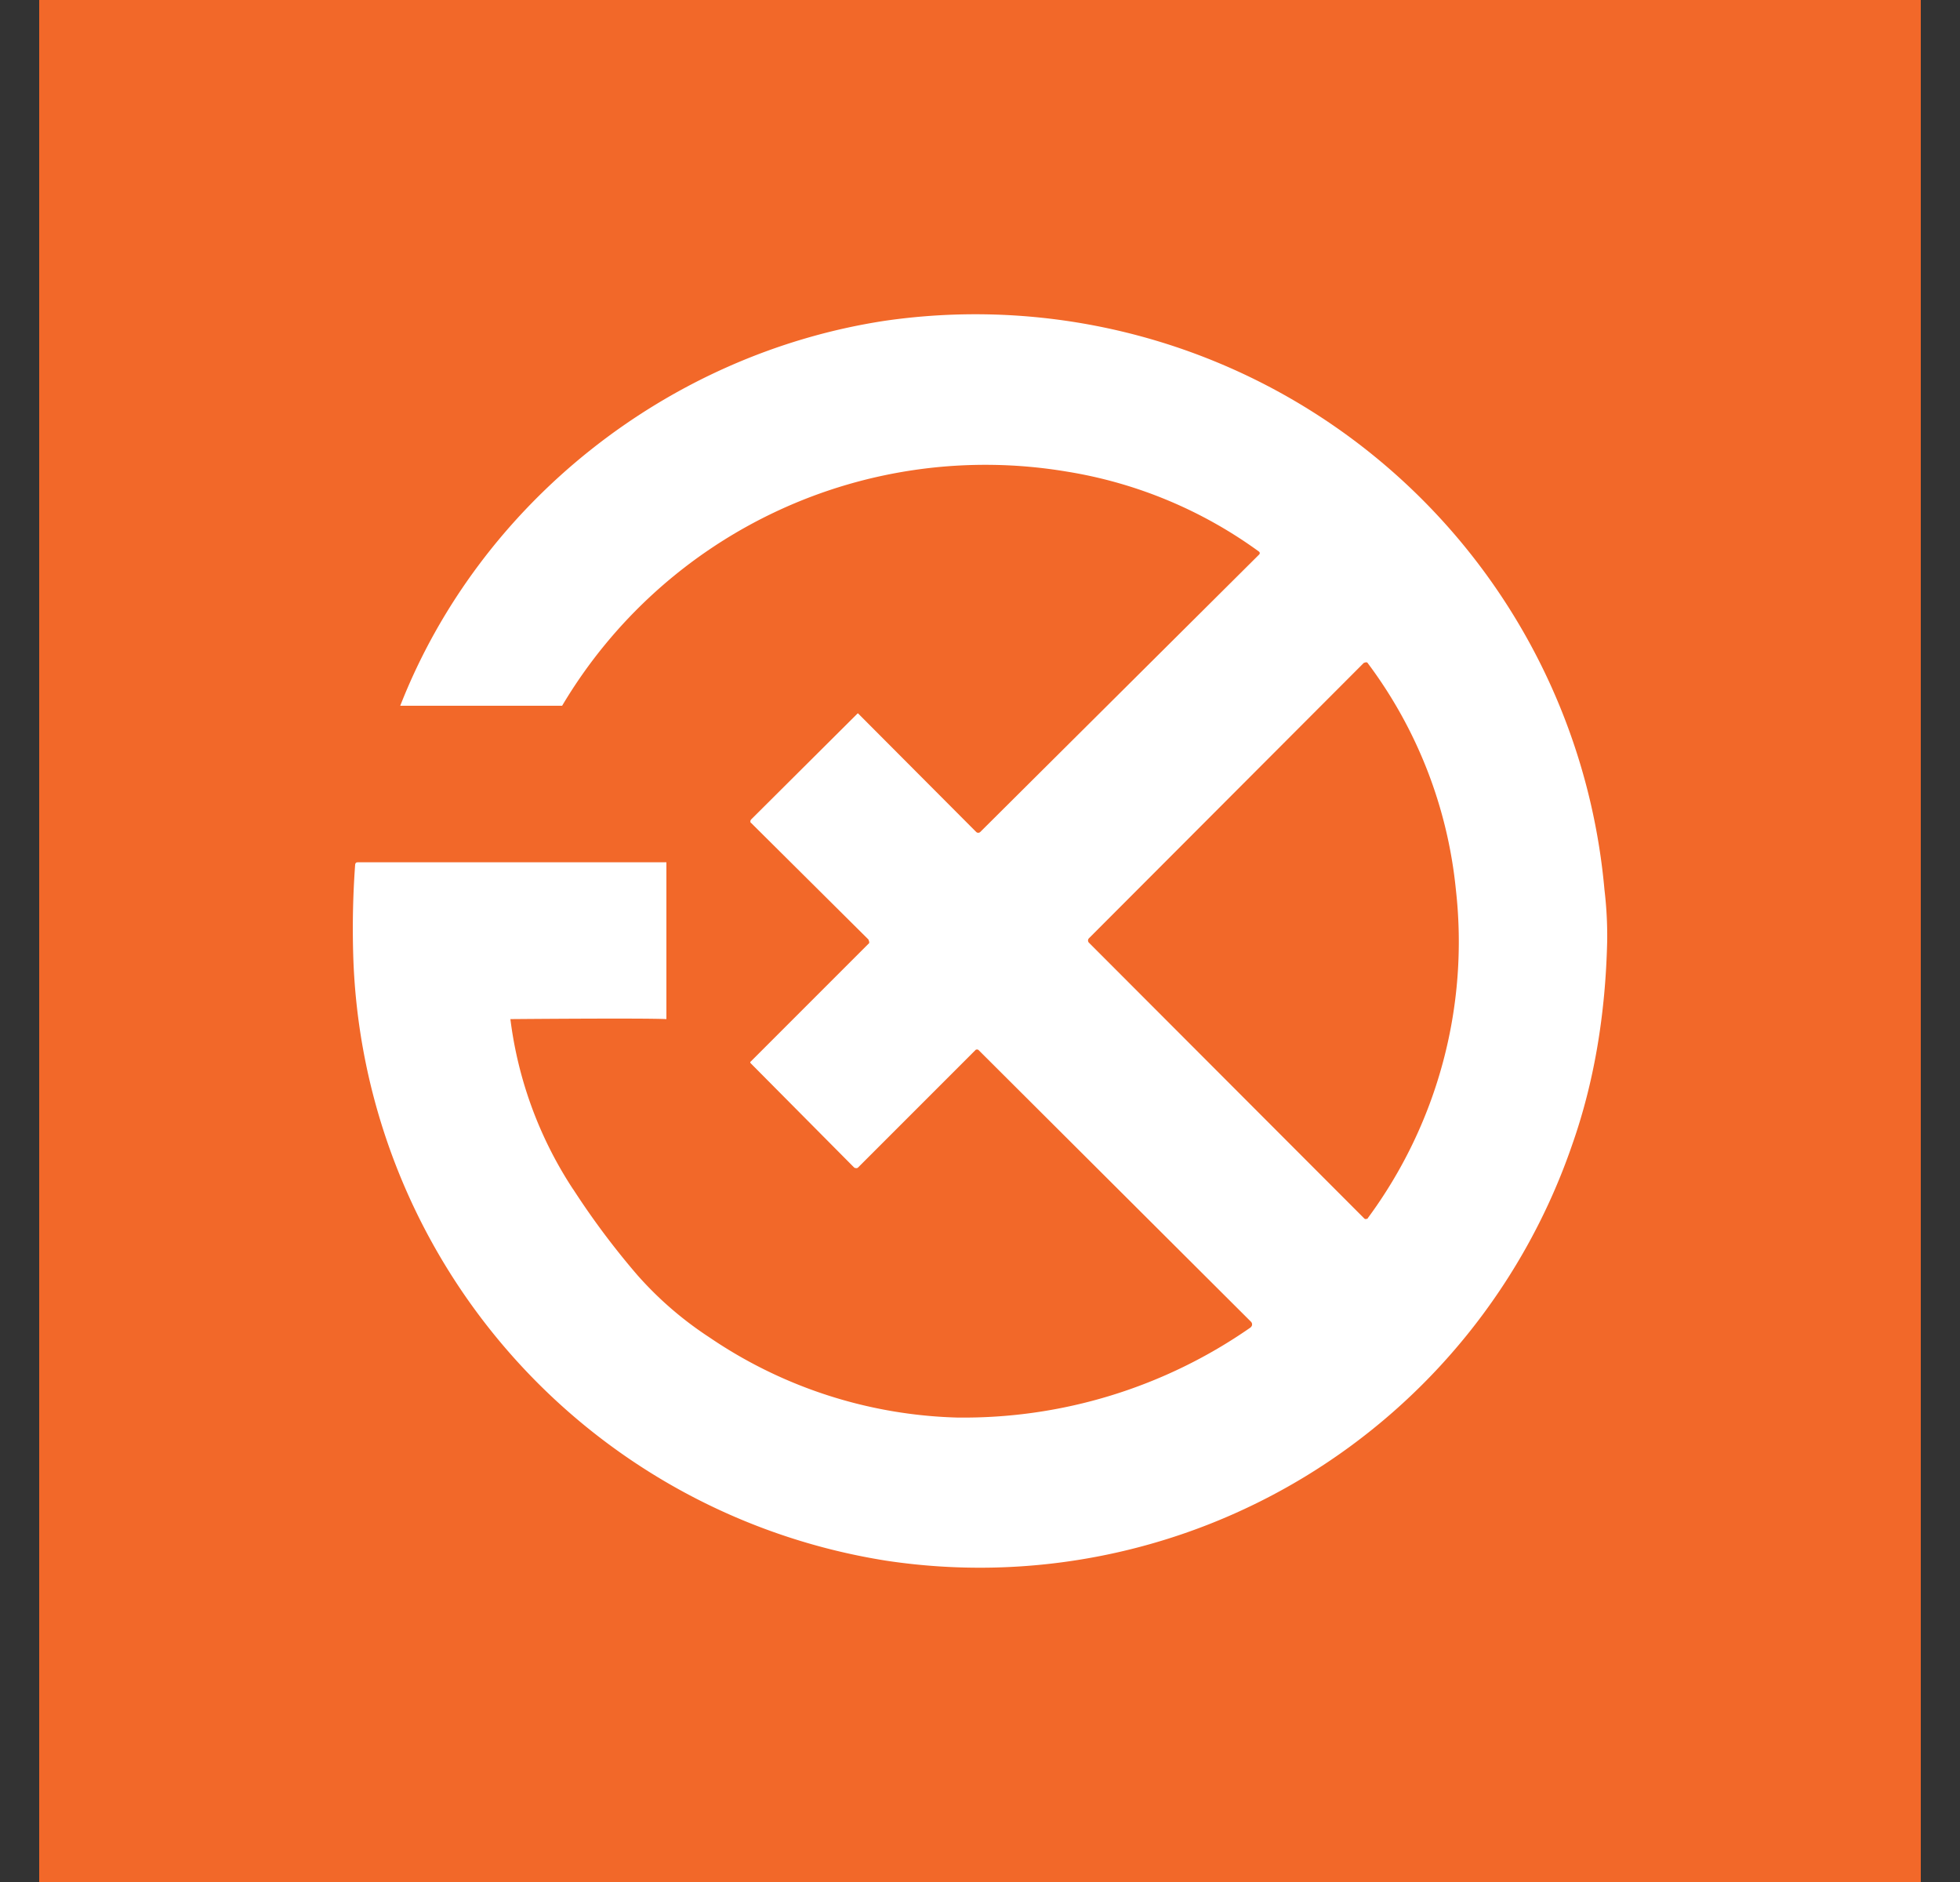 <svg xmlns="http://www.w3.org/2000/svg" width="25" height="24" fill="none" viewBox="0 0 25 24">
    <rect x="0" y="0" width="25" height="24" fill="#333333" stroke="none"/>
    <g clip-path="url(#TKX__a)">
        <path fill="#F26829" d="M24.5 0H.5v24h24z"/>
        <path fill="#fff" fill-rule="evenodd" d="M7.31 15.166a5.1 5.1 0 0 1-.8-2.17s1.696-.015 1.99 0v-2H4.58c-.03 0-.045 0-.05.03-.03.41-.035.79-.025 1.14a8.06 8.06 0 0 0 6.802 7.737 7.99 7.99 0 0 0 8.747-5.307q.415-1.179.446-2.605a5 5 0 0 0-.035-.646 8.055 8.055 0 0 0-9.193-7.252C8.52 4.518 6.12 6.41 5.105 9H7.17a6.28 6.28 0 0 1 6.437-2.986 5.7 5.7 0 0 1 2.451 1.02.03.03 0 0 1 .01.015v.01l-.005.01-3.56 3.541-.012.008-.014.002a.04.04 0 0 1-.025-.01l-1.5-1.505-.003-.004-.004-.003h-.004l-.004.002-1.356 1.35-.008.011-.002.014c0 .005 0 .015.01.02l1.496 1.486.01.03c0 .01 0 .02-.01.025l-1.5 1.5q-.015.009 0 .025l1.315 1.325.011.008.014.002a.03.03 0 0 0 .03-.01l1.5-1.5.013-.003q.006 0 .012.003h.005l3.476 3.466q.008.007.013.017a.05.05 0 0 1 0 .041l-.013.017a6.4 6.4 0 0 1-3.751 1.15 5.9 5.9 0 0 1-3.15-1.02q-.515-.336-.921-.795a10 10 0 0 1-.82-1.096m10.134.37a5.93 5.93 0 0 0 1.125-4.19 5.77 5.77 0 0 0-1.13-2.897.04.04 0 0 0-.03 0l-.015.005-3.506 3.512a.04.04 0 0 0-.011.027q0 .016.01.027l3.517 3.522a.03.03 0 0 0 .03 0h.01z" clip-rule="evenodd"/>
    </g>
    <defs>
        <clipPath id="TKX__a">
            <path fill="#fff" d="M.5 0h24v24H.5z"/>
        </clipPath>
    </defs>
</svg>

